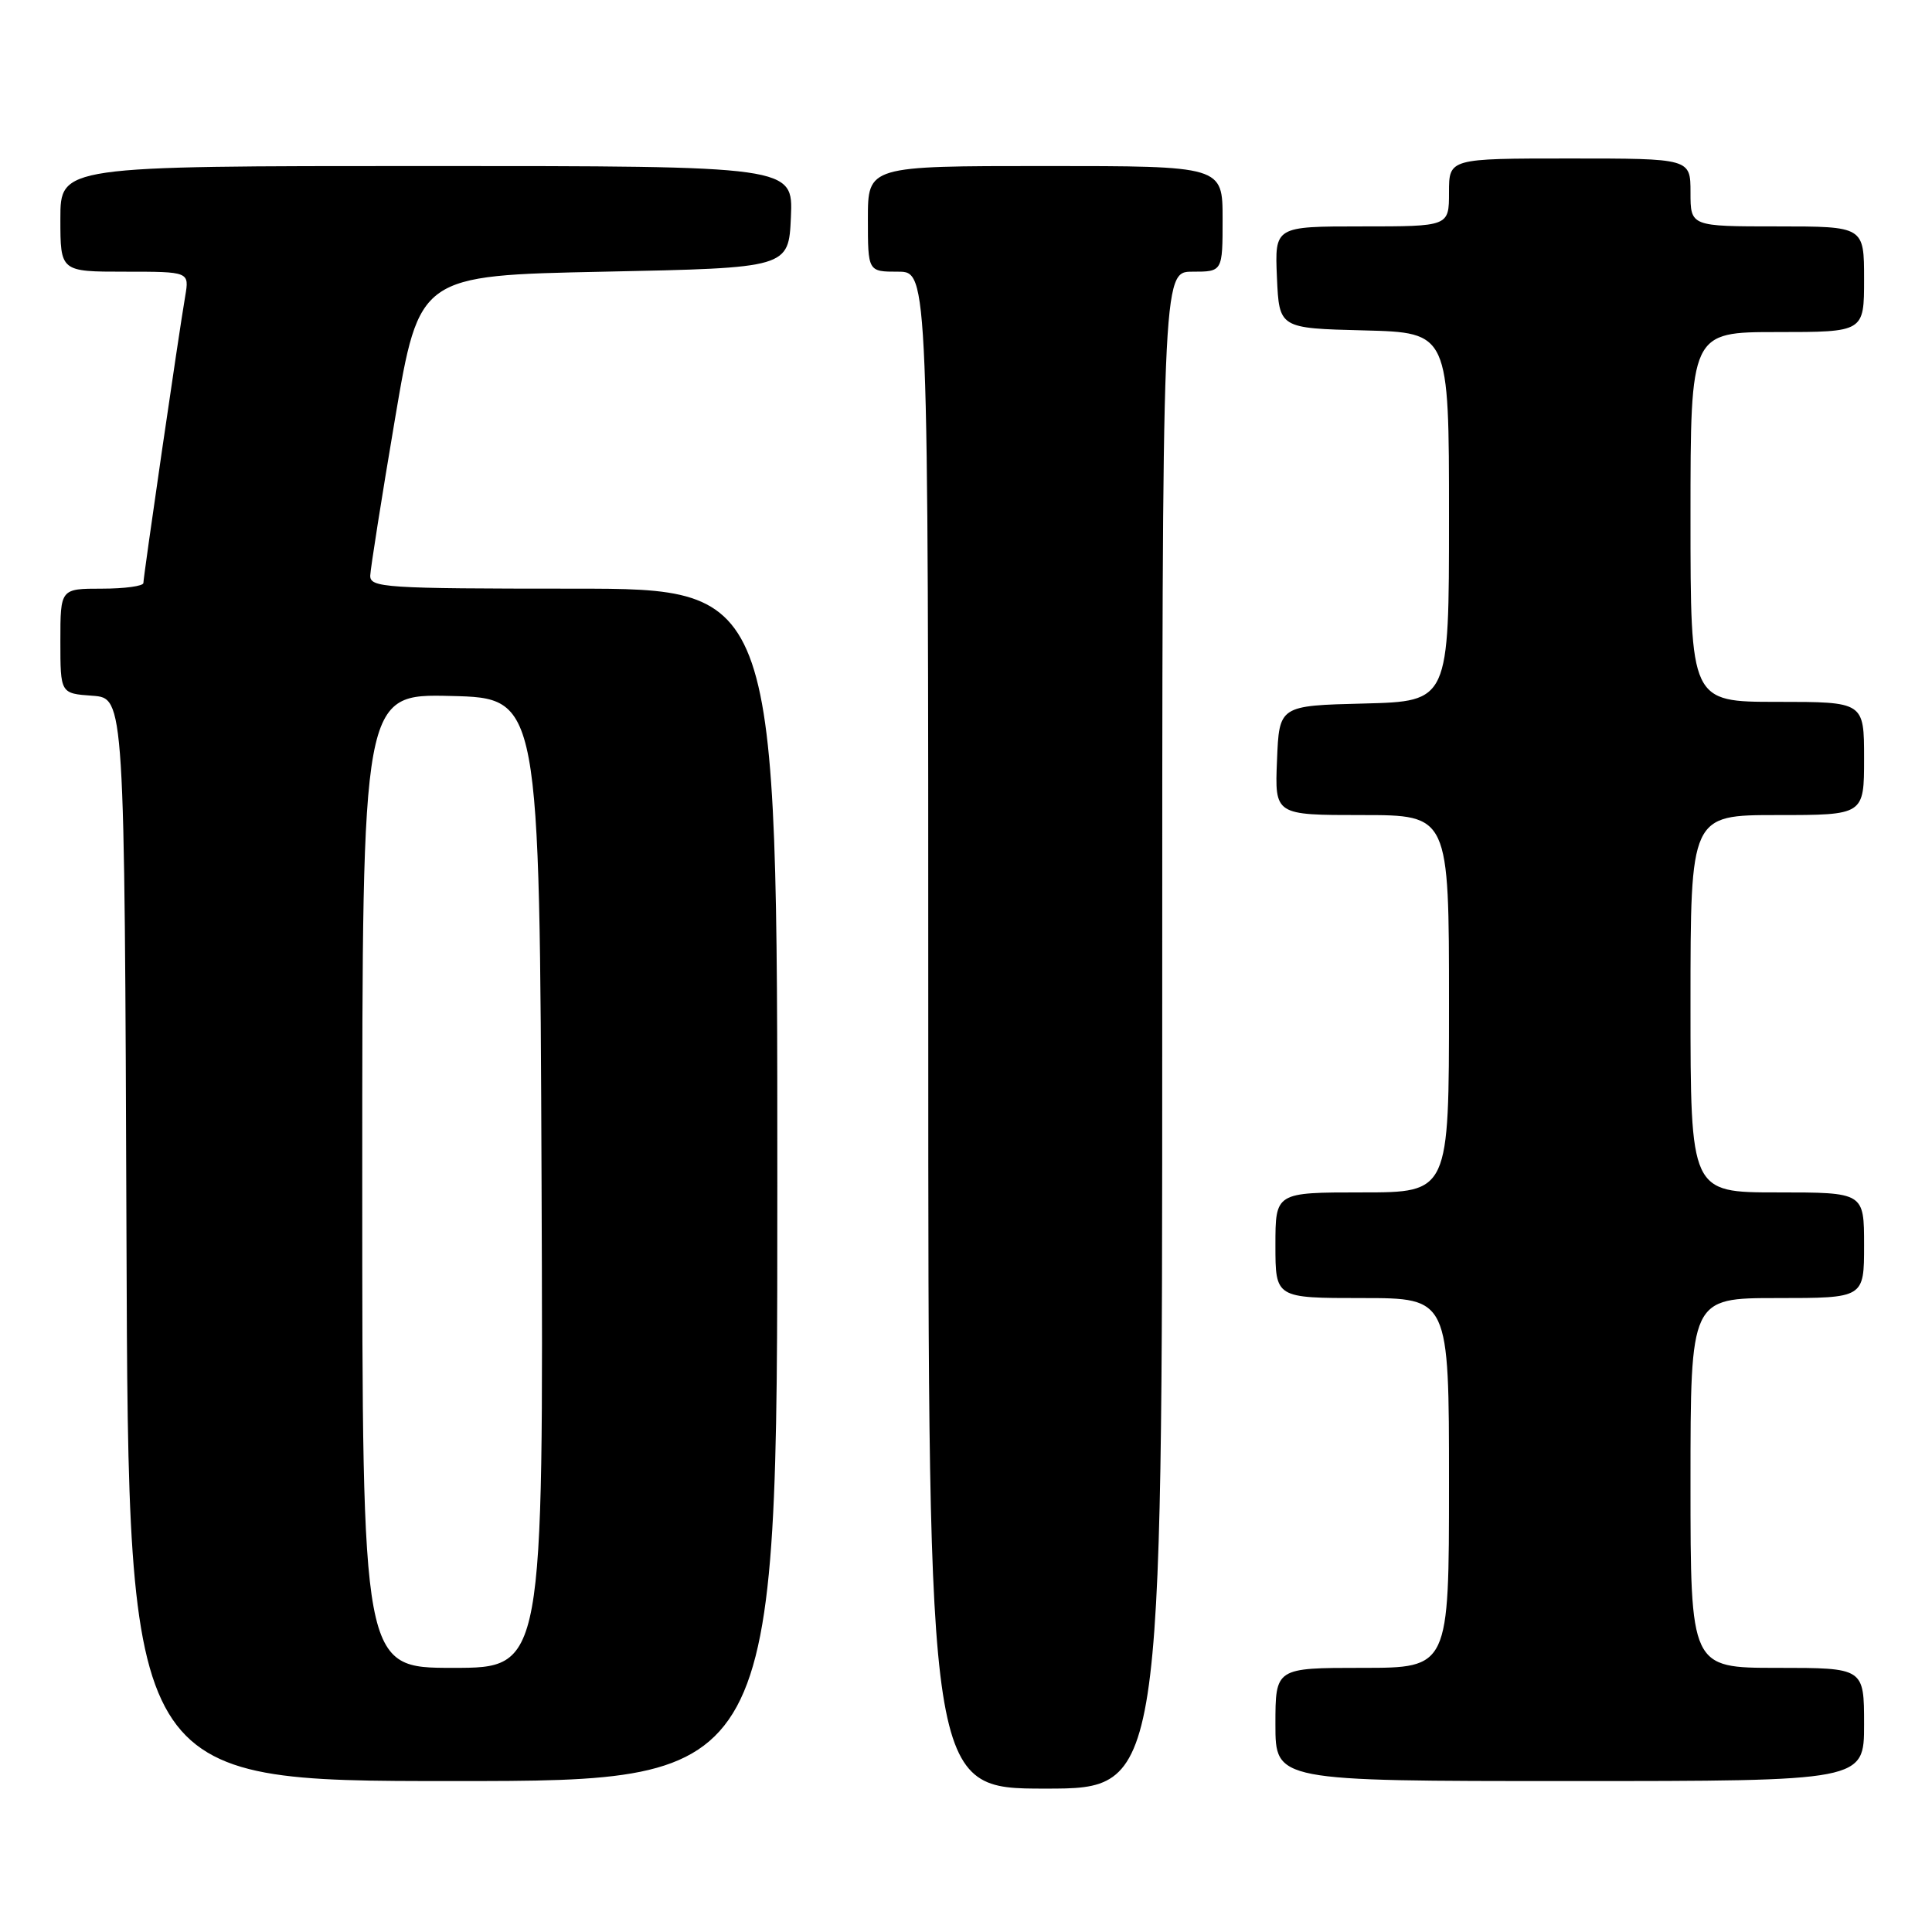 <?xml version="1.0" encoding="UTF-8" standalone="no"?>
<!DOCTYPE svg PUBLIC "-//W3C//DTD SVG 1.1//EN" "http://www.w3.org/Graphics/SVG/1.1/DTD/svg11.dtd" >
<svg xmlns="http://www.w3.org/2000/svg" xmlns:xlink="http://www.w3.org/1999/xlink" version="1.1" viewBox="0 0 256 256">
 <g >
 <path fill="currentColor"
d=" M 154.00 136.50 C 154.00 36.00 154.00 36.00 158.00 36.00 C 162.00 36.00 162.00 36.00 162.00 29.00 C 162.00 22.00 162.00 22.00 138.50 22.00 C 115.00 22.00 115.00 22.00 115.00 29.00 C 115.00 36.00 115.00 36.00 119.00 36.00 C 123.00 36.00 123.00 36.00 123.00 136.50 C 123.00 237.00 123.00 237.00 138.50 237.00 C 154.00 237.00 154.00 237.00 154.00 136.50 Z  M 103.00 157.00 C 103.00 78.00 103.00 78.00 76.00 78.00 C 50.93 78.00 49.00 77.87 49.06 76.25 C 49.10 75.29 50.57 65.95 52.34 55.50 C 55.56 36.50 55.56 36.50 80.03 36.00 C 104.50 35.50 104.50 35.50 104.80 28.75 C 105.09 22.00 105.09 22.00 56.55 22.00 C 8.00 22.00 8.00 22.00 8.00 29.00 C 8.00 36.00 8.00 36.00 16.55 36.00 C 25.09 36.00 25.09 36.00 24.54 39.25 C 23.69 44.19 19.00 76.39 19.00 77.25 C 19.00 77.66 16.52 78.00 13.50 78.00 C 8.00 78.00 8.00 78.00 8.00 84.94 C 8.00 91.89 8.00 91.89 12.25 92.19 C 16.50 92.50 16.50 92.50 16.76 164.25 C 17.01 236.00 17.01 236.00 60.01 236.00 C 103.00 236.00 103.00 236.00 103.00 157.00 Z  M 247.00 228.50 C 247.00 221.00 247.00 221.00 235.50 221.00 C 224.00 221.00 224.00 221.00 224.00 196.50 C 224.00 172.00 224.00 172.00 235.50 172.00 C 247.00 172.00 247.00 172.00 247.00 165.00 C 247.00 158.00 247.00 158.00 235.50 158.00 C 224.00 158.00 224.00 158.00 224.00 133.00 C 224.00 108.00 224.00 108.00 235.50 108.00 C 247.00 108.00 247.00 108.00 247.00 100.50 C 247.00 93.00 247.00 93.00 235.50 93.00 C 224.00 93.00 224.00 93.00 224.00 68.50 C 224.00 44.00 224.00 44.00 235.50 44.00 C 247.00 44.00 247.00 44.00 247.00 37.00 C 247.00 30.00 247.00 30.00 235.50 30.00 C 224.00 30.00 224.00 30.00 224.00 25.50 C 224.00 21.00 224.00 21.00 208.00 21.00 C 192.00 21.00 192.00 21.00 192.00 25.50 C 192.00 30.00 192.00 30.00 180.45 30.00 C 168.91 30.00 168.91 30.00 169.20 36.75 C 169.50 43.50 169.50 43.50 180.75 43.78 C 192.00 44.07 192.00 44.07 192.00 68.50 C 192.00 92.93 192.00 92.93 180.75 93.22 C 169.50 93.50 169.50 93.50 169.21 100.75 C 168.91 108.00 168.91 108.00 180.46 108.00 C 192.00 108.00 192.00 108.00 192.00 133.00 C 192.00 158.00 192.00 158.00 180.50 158.00 C 169.00 158.00 169.00 158.00 169.00 165.00 C 169.00 172.00 169.00 172.00 180.50 172.00 C 192.00 172.00 192.00 172.00 192.00 196.50 C 192.00 221.00 192.00 221.00 180.50 221.00 C 169.00 221.00 169.00 221.00 169.00 228.50 C 169.00 236.00 169.00 236.00 208.00 236.00 C 247.00 236.00 247.00 236.00 247.00 228.50 Z  M 48.00 156.47 C 48.00 91.94 48.00 91.94 59.75 92.22 C 71.50 92.50 71.50 92.50 71.76 156.75 C 72.01 221.00 72.01 221.00 60.01 221.00 C 48.00 221.00 48.00 221.00 48.00 156.47 Z "/>
</g>
</svg>